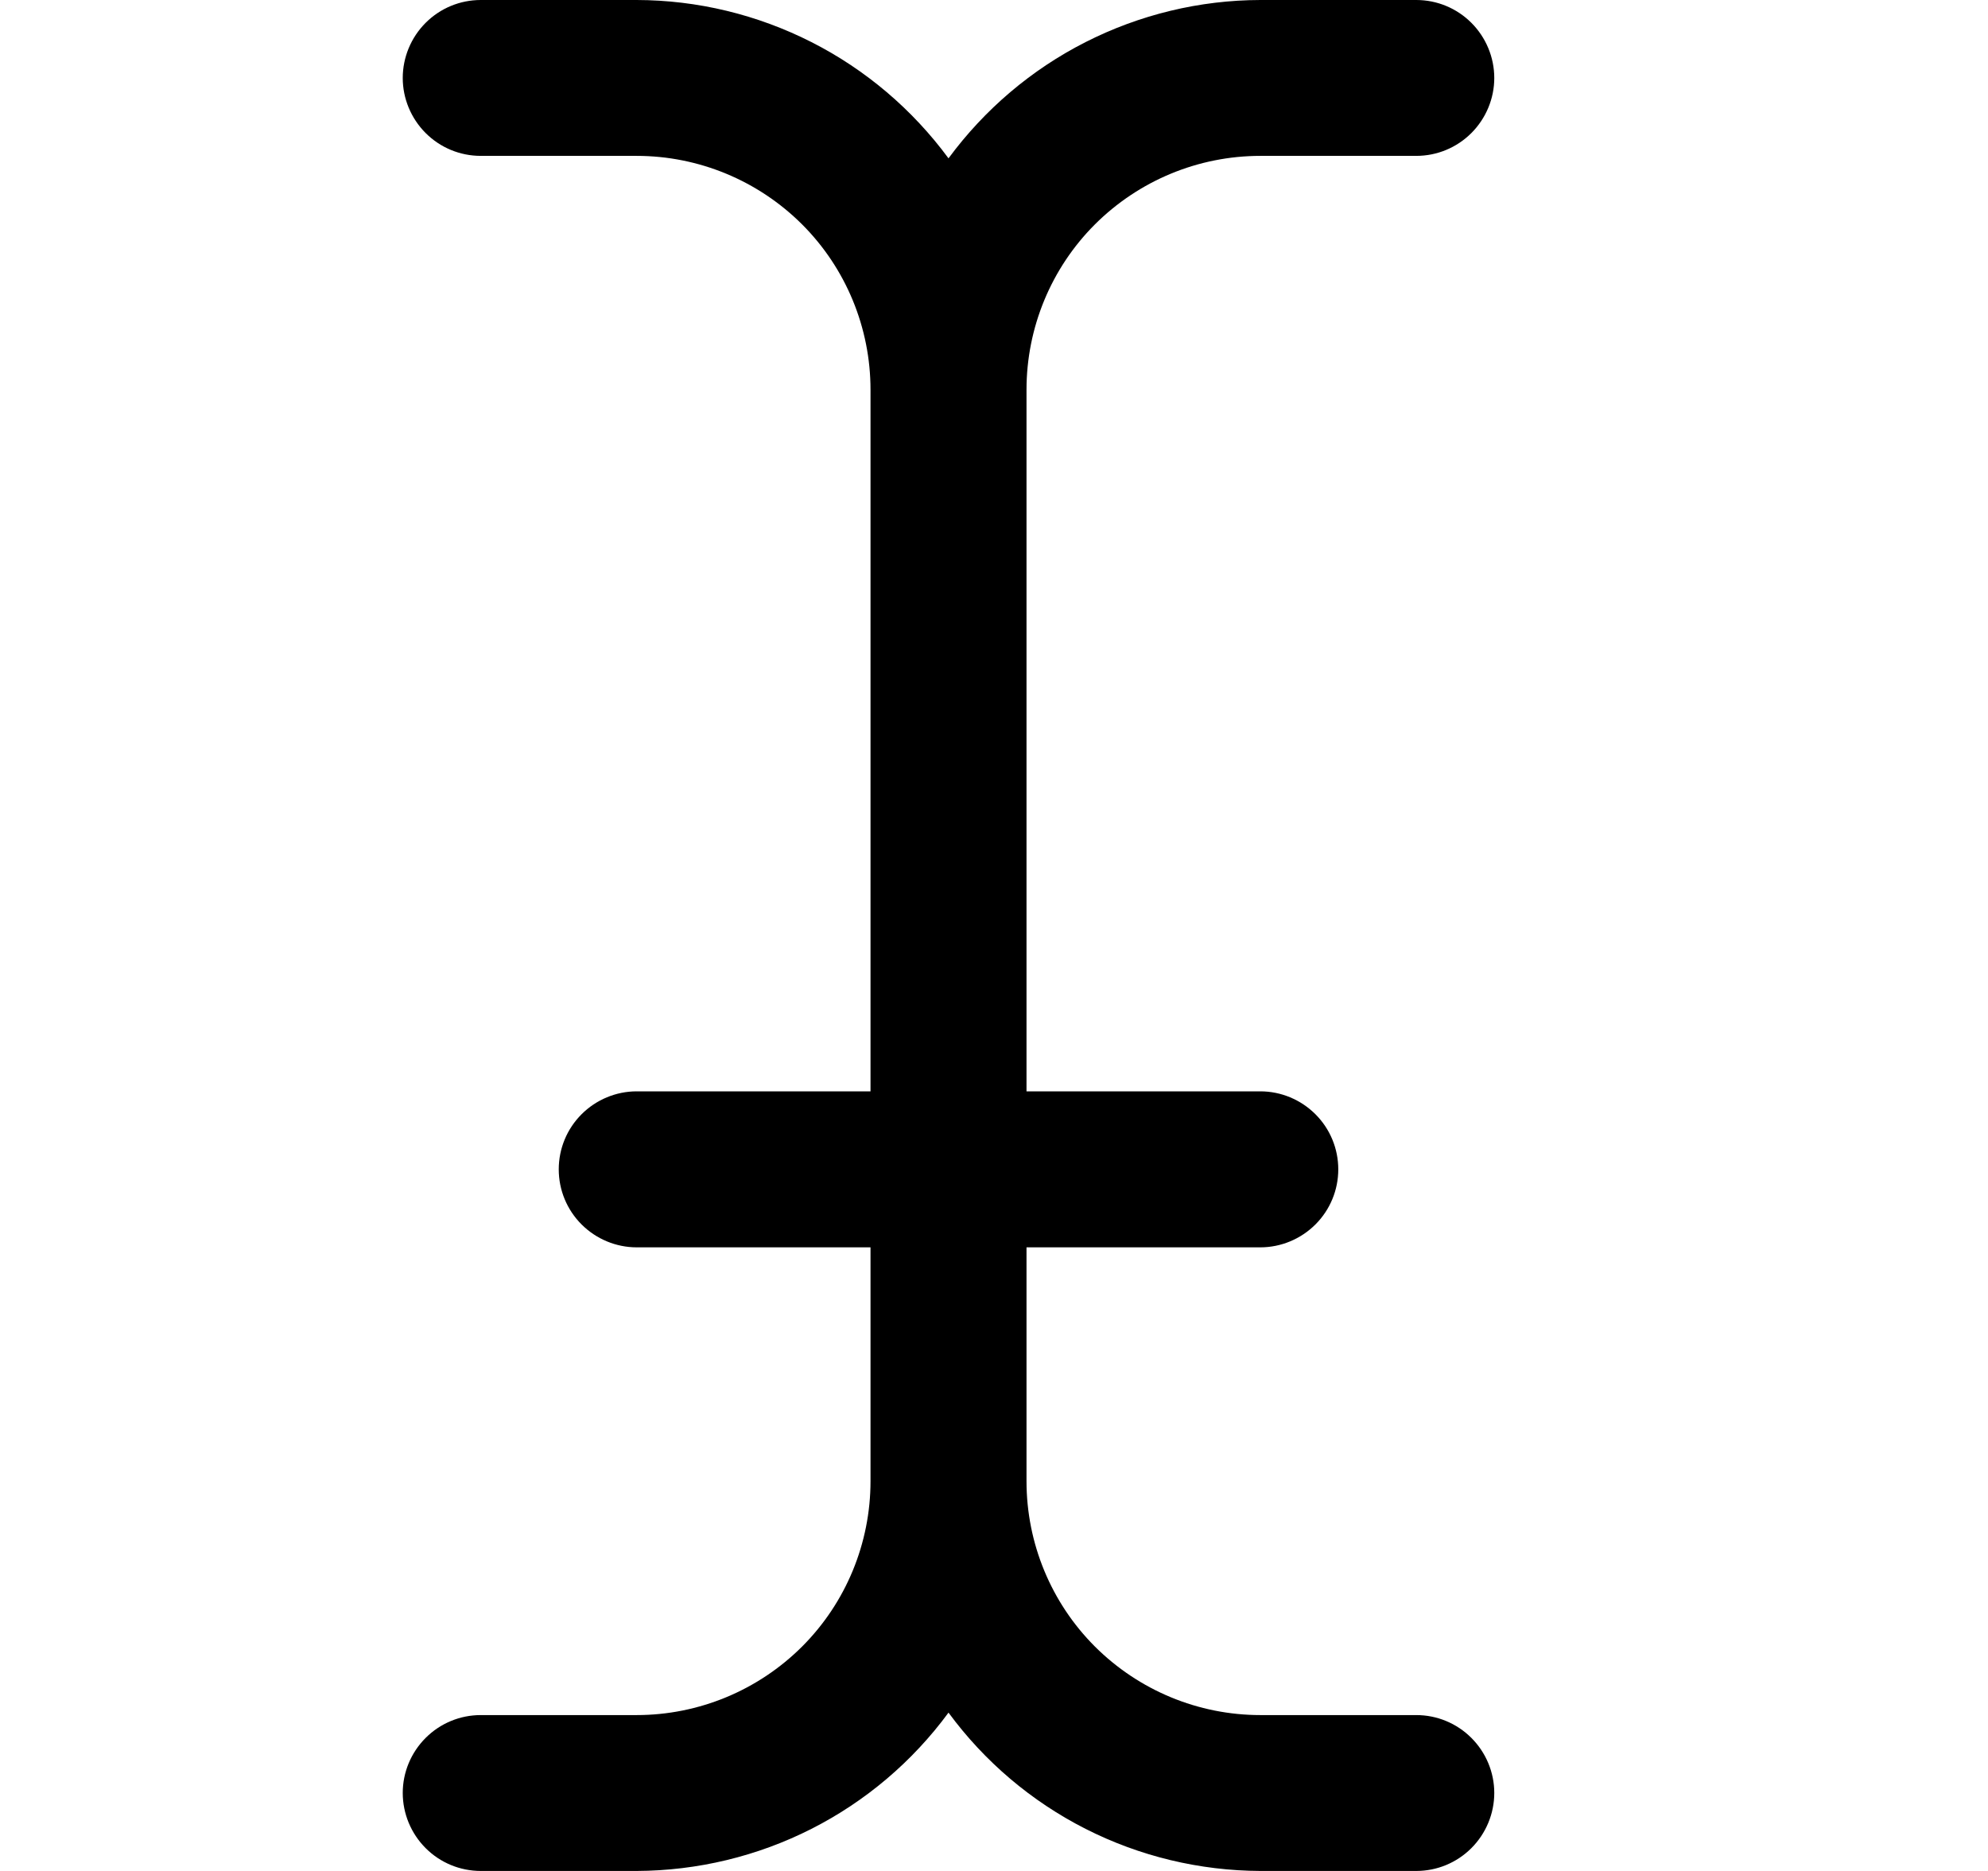 <svg width="17" height="16" viewBox="0 0 17 16" fill="none" xmlns="http://www.w3.org/2000/svg">
<path d="M12.111 14.667H10.778C10.247 14.667 9.739 14.456 9.363 14.081C8.988 13.706 8.778 13.197 8.778 12.667V10.667H10.778C10.954 10.667 11.124 10.596 11.249 10.471C11.374 10.346 11.444 10.177 11.444 10C11.444 9.823 11.374 9.654 11.249 9.529C11.124 9.404 10.954 9.333 10.778 9.333H8.778V3.333C8.778 2.803 8.988 2.294 9.363 1.919C9.739 1.544 10.247 1.333 10.778 1.333H12.111C12.288 1.333 12.457 1.263 12.582 1.138C12.707 1.013 12.778 0.843 12.778 0.667C12.778 0.49 12.707 0.32 12.582 0.195C12.457 0.07 12.288 0 12.111 0L10.778 0C10.258 0.001 9.746 0.125 9.283 0.36C8.82 0.595 8.419 0.936 8.111 1.354C7.803 0.936 7.402 0.595 6.939 0.36C6.476 0.125 5.964 0.001 5.444 0L4.111 0C3.934 0 3.765 0.07 3.64 0.195C3.515 0.32 3.444 0.49 3.444 0.667C3.444 0.843 3.515 1.013 3.64 1.138C3.765 1.263 3.934 1.333 4.111 1.333H5.444C5.975 1.333 6.483 1.544 6.859 1.919C7.234 2.294 7.444 2.803 7.444 3.333V9.333H5.444C5.268 9.333 5.098 9.404 4.973 9.529C4.848 9.654 4.778 9.823 4.778 10C4.778 10.177 4.848 10.346 4.973 10.471C5.098 10.596 5.268 10.667 5.444 10.667H7.444V12.667C7.444 13.197 7.234 13.706 6.859 14.081C6.483 14.456 5.975 14.667 5.444 14.667H4.111C3.934 14.667 3.765 14.737 3.64 14.862C3.515 14.987 3.444 15.156 3.444 15.333C3.444 15.51 3.515 15.68 3.64 15.805C3.765 15.93 3.934 16 4.111 16H5.444C5.964 15.998 6.476 15.875 6.939 15.64C7.402 15.405 7.803 15.065 8.111 14.646C8.419 15.065 8.82 15.405 9.283 15.64C9.746 15.875 10.258 15.998 10.778 16H12.111C12.288 16 12.457 15.93 12.582 15.805C12.707 15.68 12.778 15.51 12.778 15.333C12.778 15.156 12.707 14.987 12.582 14.862C12.457 14.737 12.288 14.667 12.111 14.667Z" fill="black"/>
</svg>
